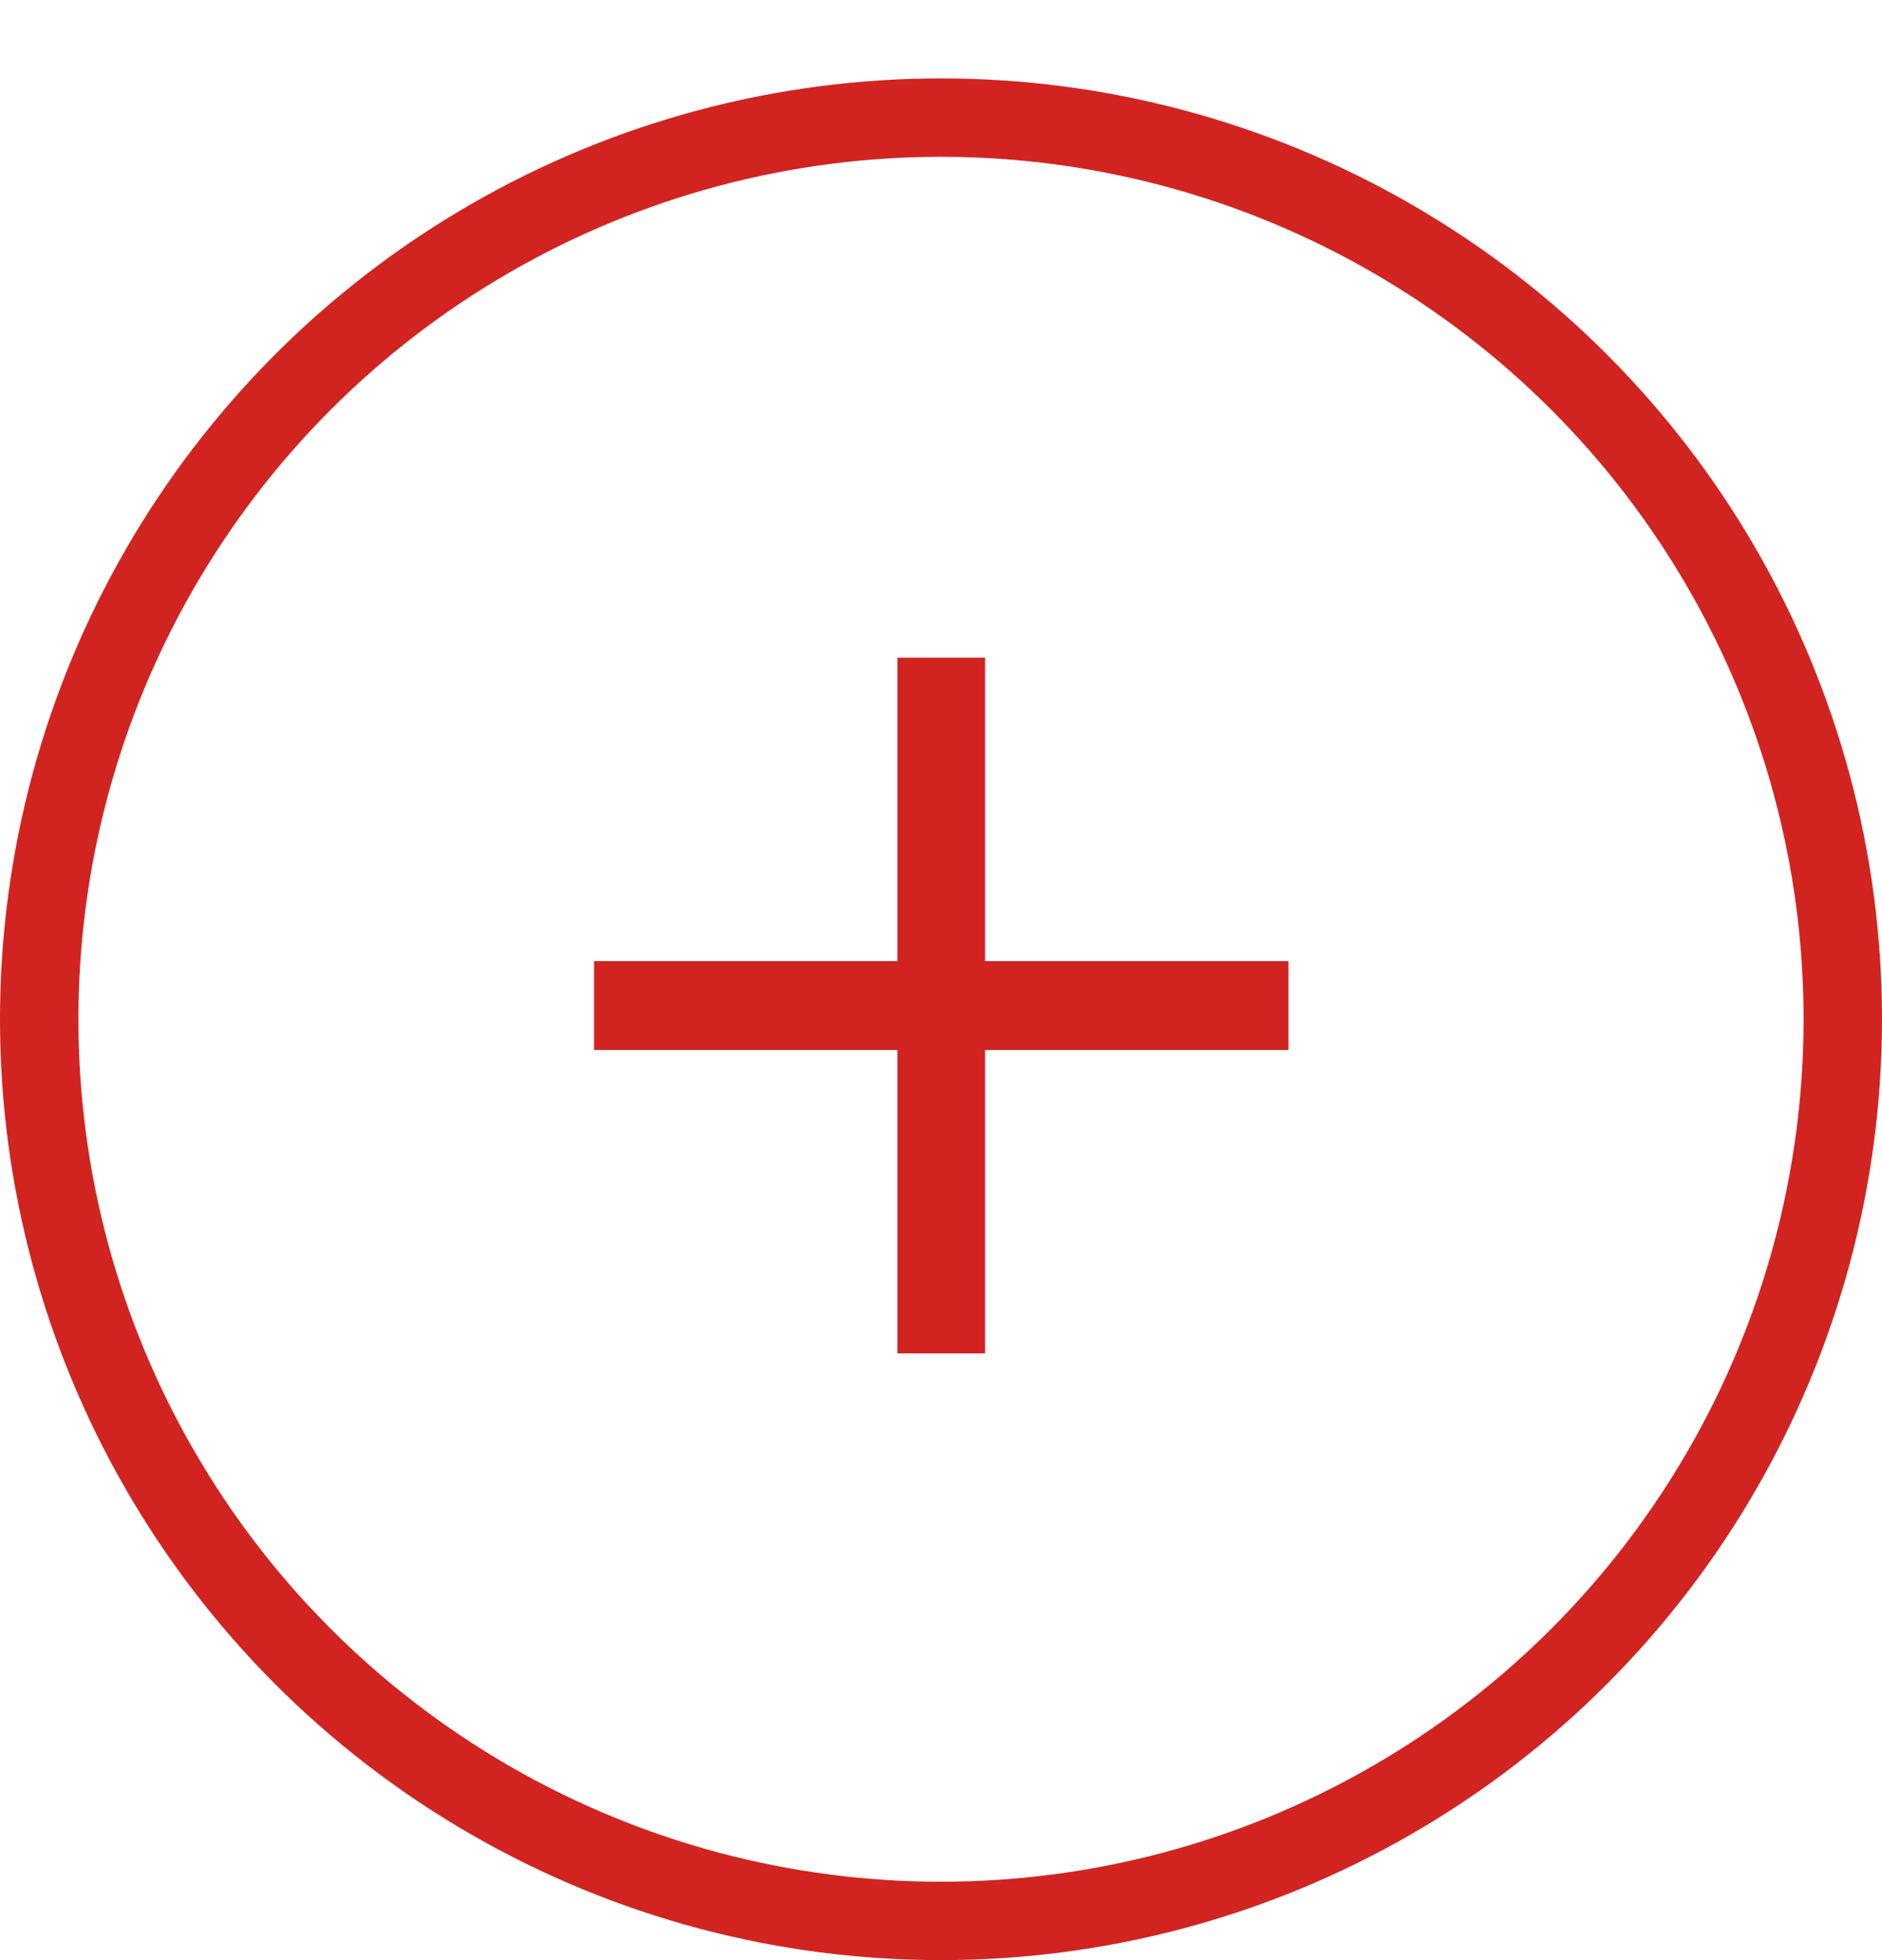 <svg width="24" height="25" viewBox="0 0 24 25" fill="none" xmlns="http://www.w3.org/2000/svg">
<circle cx="12" cy="13" r="11.5" stroke="#D12421"/>
<path d="M16.431 12.258V13.392H7.576V12.258H16.431ZM11.445 8.388H12.562V17.262H11.445V8.388Z" fill="#D12421"/>
</svg>
